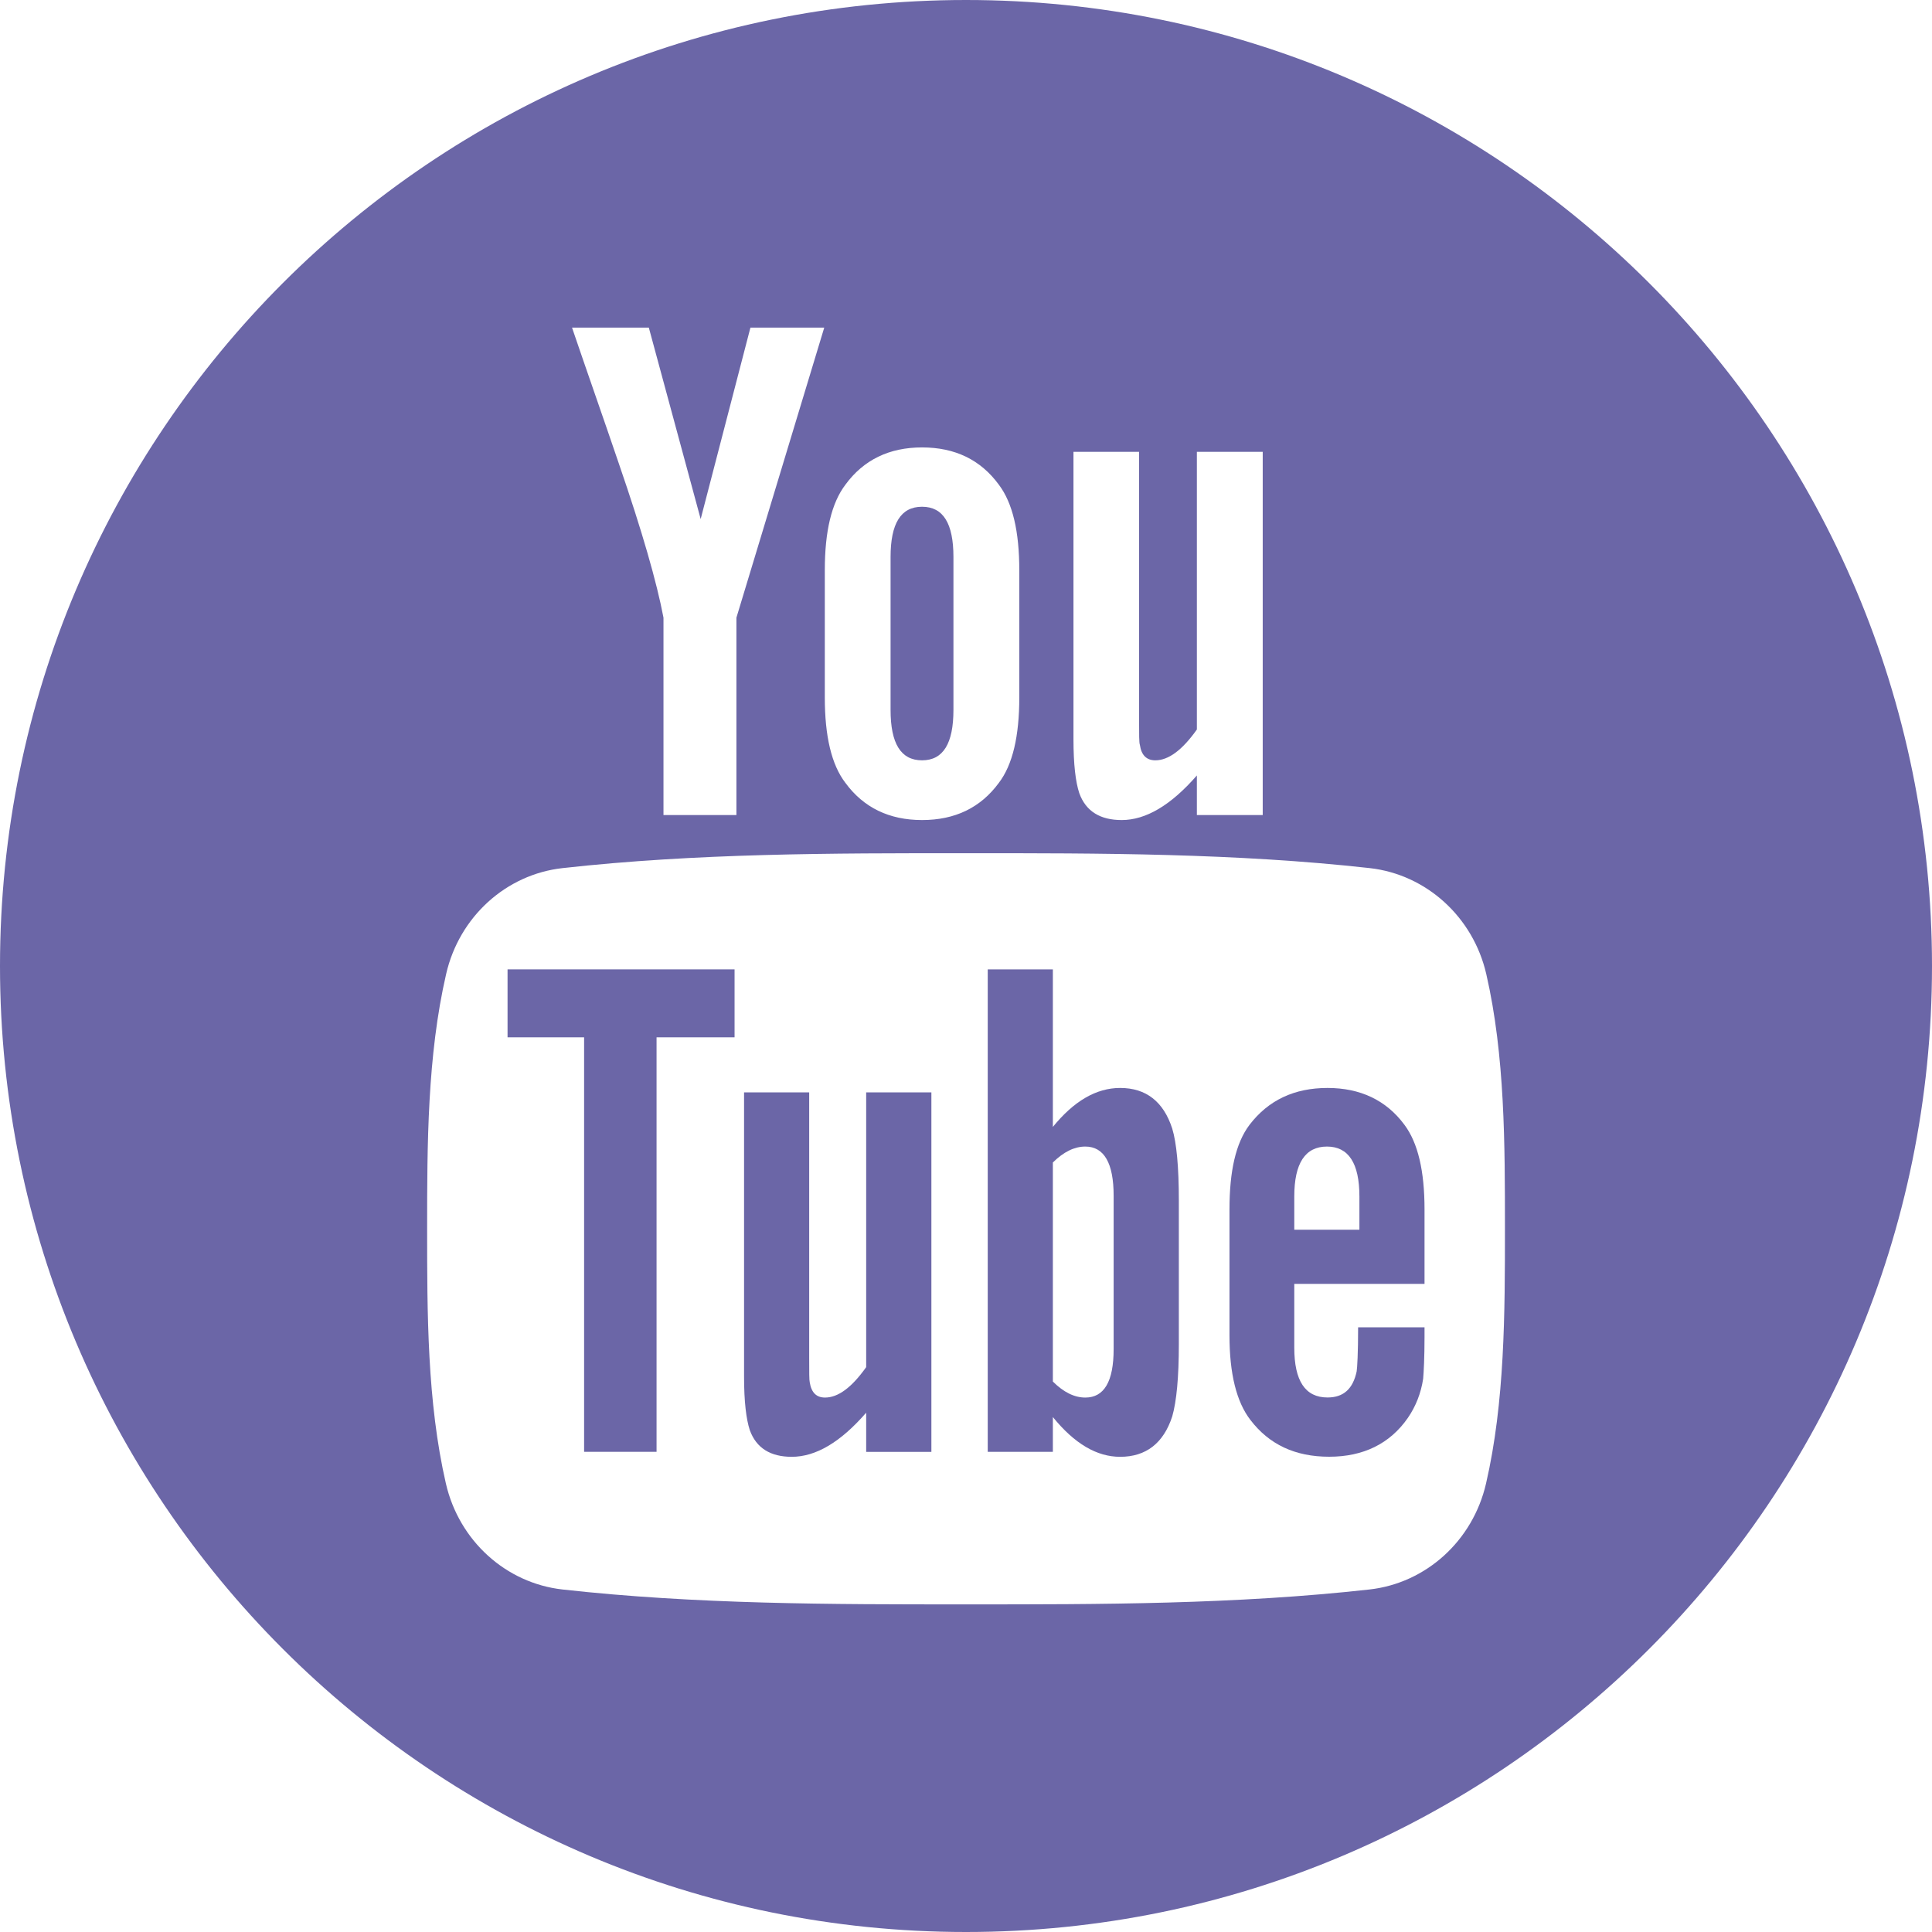 <svg width="24" height="24" viewBox="0 0 24 24" fill="none" xmlns="http://www.w3.org/2000/svg">
<path d="M6.305 12.886H7.256V18.035H8.156V12.886H9.125V12.042H6.305V12.886Z" fill="#6B66A7"/>
<path d="M13.915 13.515C13.618 13.515 13.34 13.678 13.079 13.999V12.042H12.27V18.035H13.079V17.603C13.35 17.937 13.627 18.097 13.915 18.097C14.237 18.097 14.454 17.927 14.562 17.595C14.616 17.406 14.644 17.108 14.644 16.695V14.917C14.644 14.494 14.616 14.199 14.562 14.02C14.454 13.685 14.237 13.515 13.915 13.515ZM13.834 16.759C13.834 17.162 13.716 17.361 13.482 17.361C13.349 17.361 13.214 17.297 13.079 17.162V14.441C13.214 14.307 13.349 14.243 13.482 14.243C13.716 14.243 13.834 14.45 13.834 14.853V16.759Z" fill="#6B66A7"/>
<path d="M10.76 16.983C10.581 17.236 10.411 17.361 10.249 17.361C10.141 17.361 10.079 17.298 10.059 17.172C10.052 17.146 10.052 17.047 10.052 16.858V13.57H9.243V17.101C9.243 17.416 9.27 17.629 9.314 17.765C9.395 17.991 9.575 18.097 9.835 18.097C10.133 18.097 10.439 17.918 10.76 17.549V18.036H11.57V13.57H10.76V16.983Z" fill="#6B66A7"/>
<path d="M11.454 9.445C11.717 9.445 11.844 9.236 11.844 8.818V6.92C11.844 6.502 11.717 6.295 11.454 6.295C11.19 6.295 11.063 6.503 11.063 6.92V8.818C11.063 9.236 11.19 9.445 11.454 9.445Z" fill="#6B66A7"/>
<path d="M12 0C5.373 0 0 5.373 0 12C0 18.627 5.373 24 12 24C18.627 24 24 18.627 24 12C24 5.373 18.627 0 12 0ZM13.335 5.613H14.15V8.935C14.15 9.127 14.15 9.226 14.16 9.253C14.178 9.38 14.242 9.445 14.352 9.445C14.515 9.445 14.687 9.318 14.868 9.062V5.613H15.686V10.125H14.868V9.633C14.543 10.006 14.232 10.187 13.934 10.187C13.671 10.187 13.489 10.081 13.407 9.852C13.362 9.715 13.335 9.5 13.335 9.181V5.613ZM10.246 7.084C10.246 6.602 10.329 6.249 10.502 6.021C10.728 5.712 11.047 5.558 11.454 5.558C11.864 5.558 12.182 5.712 12.408 6.021C12.58 6.249 12.662 6.602 12.662 7.084V8.664C12.662 9.144 12.58 9.5 12.408 9.725C12.182 10.033 11.864 10.187 11.454 10.187C11.047 10.187 10.728 10.033 10.502 9.725C10.329 9.5 10.246 9.144 10.246 8.664V7.084ZM8.06 4.07L8.704 6.448L9.322 4.07H10.239L9.148 7.673V10.125H8.242V7.673C8.16 7.238 7.978 6.602 7.687 5.757C7.496 5.195 7.297 4.631 7.106 4.07H8.06ZM18.46 18.429C18.296 19.141 17.714 19.666 17.013 19.745C15.352 19.93 13.673 19.931 11.999 19.93C10.326 19.931 8.646 19.93 6.986 19.745C6.285 19.666 5.703 19.141 5.539 18.429C5.306 17.416 5.306 16.308 5.306 15.264C5.306 14.22 5.308 13.114 5.542 12.1C5.705 11.388 6.287 10.862 6.988 10.784C8.649 10.599 10.329 10.598 12.002 10.599C13.675 10.598 15.355 10.599 17.016 10.784C17.716 10.863 18.299 11.388 18.463 12.1C18.696 13.114 18.695 14.22 18.695 15.264C18.695 16.308 18.694 17.416 18.46 18.429Z" fill="#6B66A7"/>
<path d="M16.491 13.515C16.078 13.515 15.756 13.667 15.522 13.973C15.351 14.199 15.273 14.548 15.273 15.025V16.589C15.273 17.064 15.36 17.415 15.533 17.639C15.766 17.944 16.088 18.096 16.512 18.096C16.934 18.096 17.266 17.936 17.49 17.612C17.588 17.469 17.652 17.306 17.679 17.127C17.686 17.046 17.696 16.867 17.696 16.606V16.488H16.871C16.871 16.812 16.86 16.992 16.853 17.036C16.807 17.252 16.691 17.36 16.491 17.36C16.214 17.36 16.078 17.154 16.078 16.741V15.949H17.696V15.024C17.696 14.547 17.615 14.198 17.446 13.972C17.22 13.667 16.898 13.515 16.491 13.515ZM16.887 15.276H16.078V14.863C16.078 14.45 16.214 14.243 16.484 14.243C16.752 14.243 16.887 14.45 16.887 14.863V15.276Z" fill="#6B66A7"/>
</svg>
